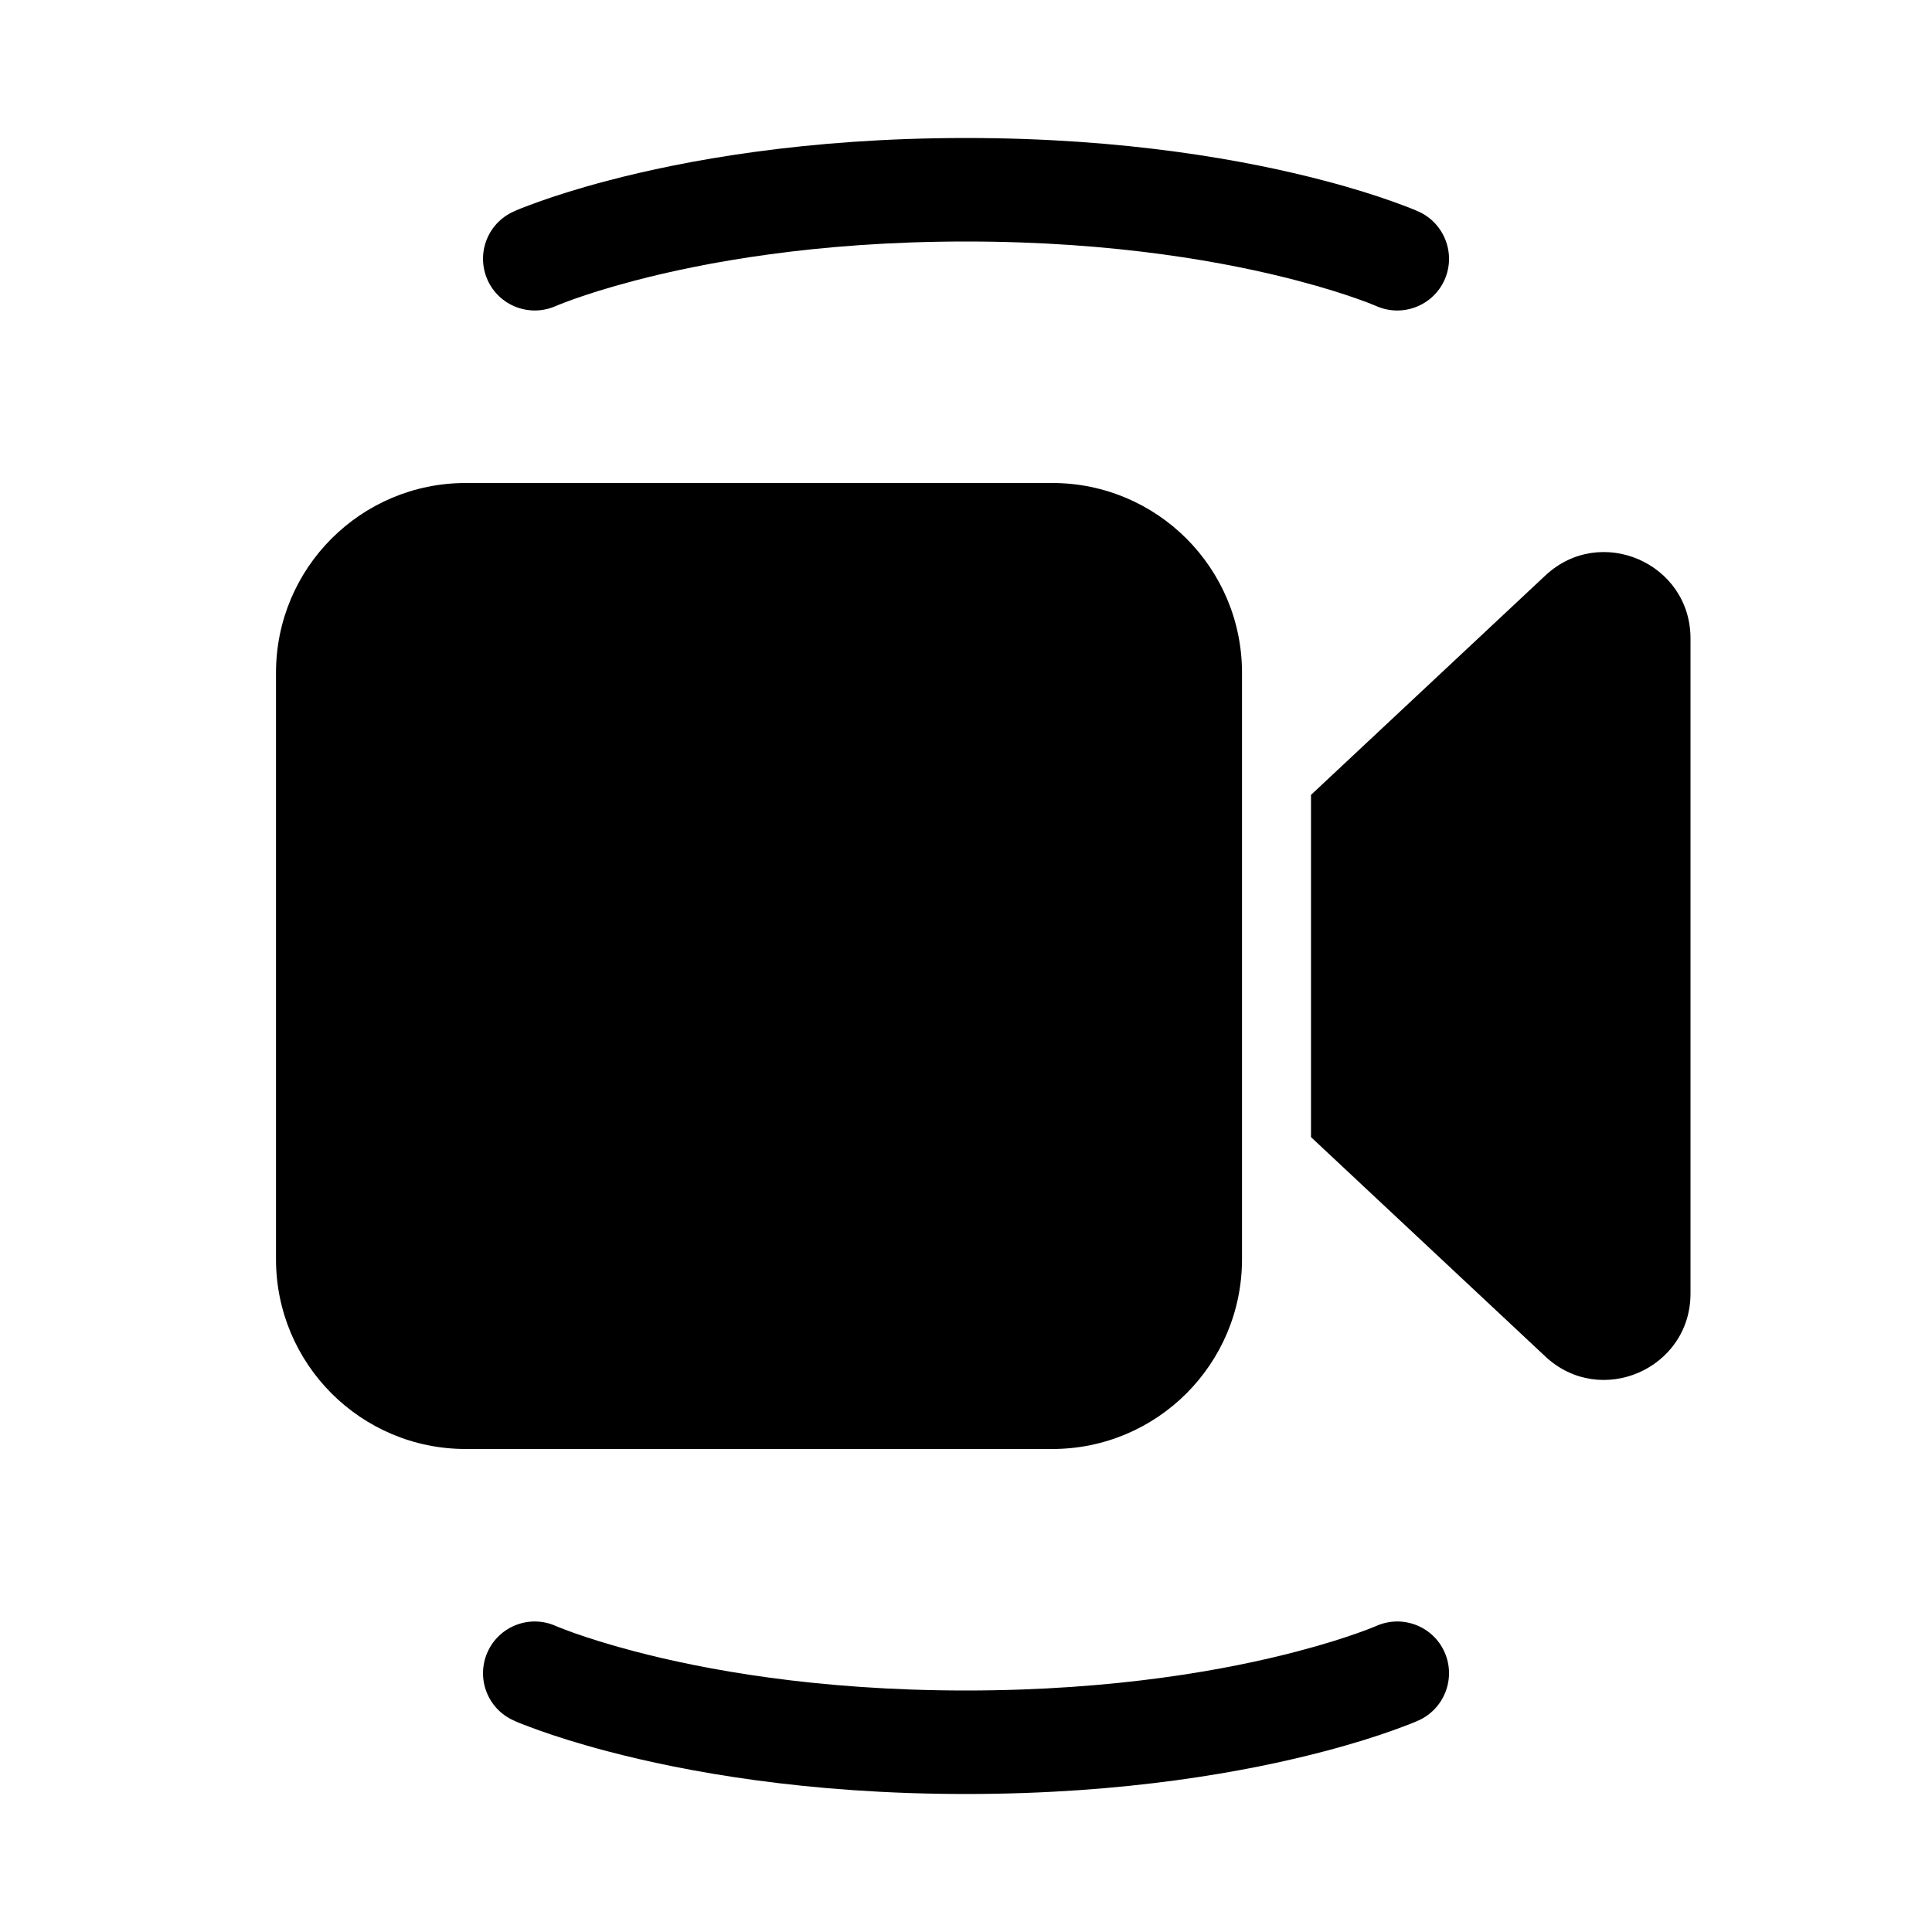 <svg viewBox="0 0 28 28" fill="none" xmlns="http://www.w3.org/2000/svg"><path d="M14 3.5C11.821 3.5 10.189 3.806 9.191 4.069C8.803 4.171 8.51 4.266 8.319 4.334C8.224 4.368 8.154 4.395 8.109 4.413C8.087 4.422 8.071 4.428 8.062 4.432L8.054 4.436L8.055 4.435C7.676 4.603 7.233 4.433 7.065 4.055C6.897 3.676 7.067 3.233 7.446 3.065C7.446 3.065 7.688 2.968 7.45 3.063L7.457 3.06L7.478 3.05C7.496 3.043 7.52 3.033 7.551 3.02C7.613 2.996 7.702 2.962 7.816 2.921C8.046 2.839 8.378 2.731 8.81 2.618C9.919 2.326 11.679 2 14 2C16.321 2 18.081 2.326 19.191 2.618C19.622 2.731 19.955 2.839 20.184 2.921C20.298 2.962 20.387 2.996 20.449 3.02C20.48 3.033 20.504 3.043 20.522 3.05L20.544 3.06L20.55 3.063L20.553 3.064L20.554 3.064C20.932 3.232 21.104 3.676 20.936 4.055C20.768 4.432 20.326 4.603 19.947 4.436L19.946 4.435L19.938 4.432C19.929 4.428 19.913 4.422 19.891 4.413C19.847 4.395 19.777 4.368 19.681 4.334C19.49 4.266 19.198 4.171 18.81 4.069C17.812 3.806 16.18 3.5 14 3.5ZM4 9.75C4 8.231 5.231 7 6.75 7H15.25C16.769 7 18 8.231 18 9.75V18.25C18 19.769 16.769 21 15.25 21H6.75C5.231 21 4 19.769 4 18.25V9.75ZM19 16.48L22.396 19.659C23.194 20.407 24.5 19.841 24.5 18.747V9.253C24.5 8.159 23.194 7.593 22.396 8.341L19 11.52V16.48ZM9.191 23.931C10.189 24.194 11.821 24.5 14 24.5C16.18 24.5 17.812 24.194 18.81 23.931C19.198 23.829 19.49 23.734 19.681 23.666C19.777 23.632 19.847 23.605 19.891 23.587C19.913 23.578 19.929 23.572 19.938 23.568L19.946 23.565L19.947 23.564C20.326 23.397 20.768 23.567 20.936 23.945C21.104 24.324 20.932 24.768 20.554 24.936L20.553 24.936L20.55 24.937L20.544 24.94L20.522 24.95C20.504 24.957 20.48 24.967 20.449 24.98C20.387 25.004 20.298 25.038 20.184 25.079C19.955 25.161 19.622 25.269 19.191 25.382C18.081 25.674 16.321 26 14 26C11.679 26 9.919 25.674 8.81 25.382C8.378 25.269 8.046 25.161 7.816 25.079C7.702 25.038 7.613 25.004 7.551 24.98C7.52 24.967 7.496 24.957 7.478 24.95L7.457 24.94L7.45 24.937C7.688 25.032 7.446 24.935 7.446 24.935C7.067 24.767 6.897 24.324 7.065 23.945C7.233 23.567 7.676 23.396 8.055 23.565L8.062 23.568C8.071 23.572 8.087 23.578 8.109 23.587C8.154 23.605 8.224 23.632 8.319 23.666C8.51 23.734 8.803 23.829 9.191 23.931Z" fill="currentColor"/></svg>